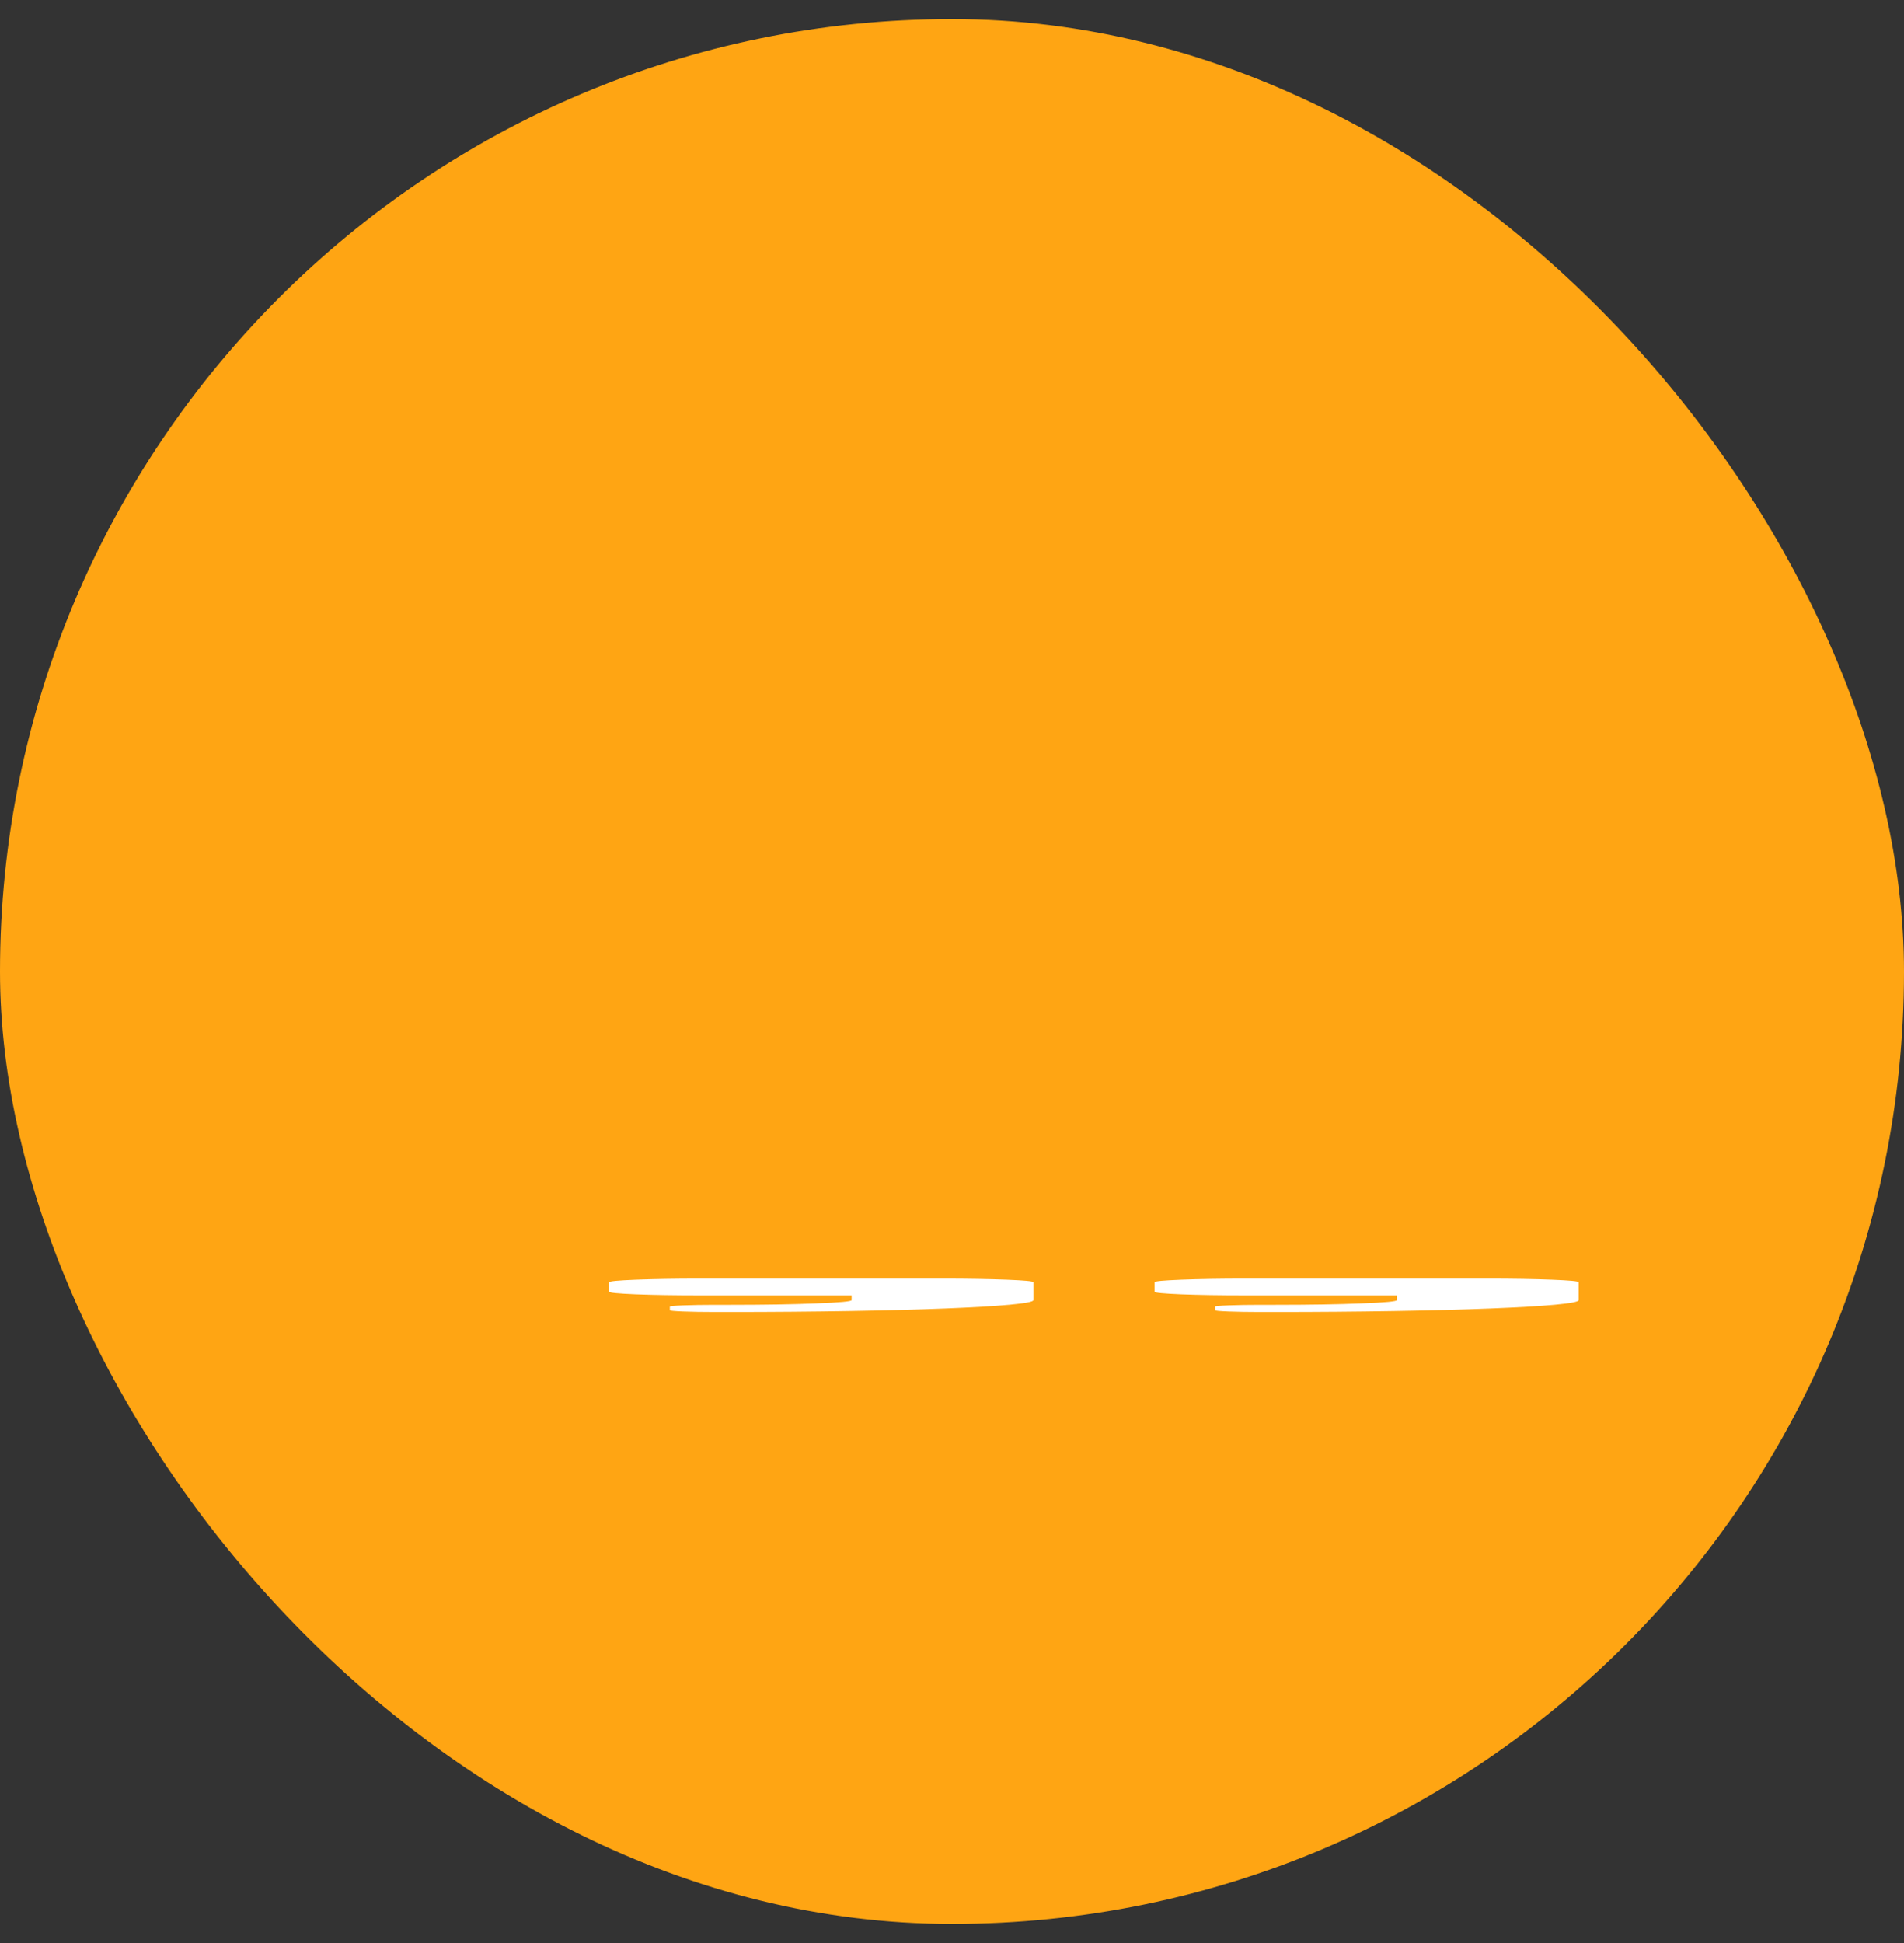 <svg width="50" height="51" viewBox="0 0 50 51" fill="none" xmlns="http://www.w3.org/2000/svg">
<rect x="0" y="0" width="50" height="51" fill="#333333" stroke="none"/>
<rect y="0.5" width="50" height="50" rx="25" fill="#FFA513"/>
<g clip-path="url(#clip0_17_34)">
<path d="M39.069 33.562C39.732 33.562 40.296 33.572 40.76 33.59C41.224 33.608 41.456 33.63 41.456 33.656V34.125C41.456 34.168 41.249 34.209 40.834 34.247C40.42 34.285 39.852 34.318 39.132 34.346C38.411 34.374 37.569 34.397 36.608 34.413C35.63 34.429 34.595 34.438 33.501 34.438H33.103C32.772 34.438 32.49 34.433 32.258 34.424C32.026 34.415 31.91 34.404 31.91 34.391V34.297C31.91 34.284 32.026 34.273 32.258 34.264C32.49 34.255 32.772 34.25 33.103 34.25H33.501C34.379 34.25 35.129 34.238 35.751 34.213C36.372 34.189 36.683 34.16 36.683 34.125V34H32.705C32.042 34 31.479 33.991 31.015 33.973C30.551 33.954 30.319 33.932 30.319 33.906V33.656C30.319 33.63 30.551 33.608 31.015 33.59C31.479 33.572 32.042 33.562 32.705 33.562H39.069ZM24.75 33.562C25.413 33.562 25.977 33.572 26.441 33.59C26.905 33.608 27.137 33.63 27.137 33.656V34.125C27.137 34.168 26.93 34.209 26.515 34.247C26.101 34.285 25.534 34.318 24.813 34.346C24.092 34.374 23.251 34.397 22.289 34.413C21.312 34.429 20.276 34.438 19.182 34.438H18.784C18.453 34.438 18.171 34.433 17.939 34.424C17.707 34.415 17.591 34.404 17.591 34.391V34.297C17.591 34.284 17.707 34.273 17.939 34.264C18.171 34.255 18.453 34.25 18.784 34.25H19.182C20.06 34.25 20.81 34.238 21.432 34.213C22.053 34.189 22.364 34.16 22.364 34.125V34H18.387C17.724 34 17.16 33.991 16.696 33.973C16.232 33.954 16 33.932 16 33.906V33.656C16 33.63 16.232 33.608 16.696 33.59C17.16 33.572 17.724 33.562 18.387 33.562H24.75Z" fill="white"/>
</g>
<defs>
<clipPath id="clip0_17_34">
<rect width="25.456" height="1" fill="white" transform="matrix(1 0 0 -1 16 34.5)"/>
</clipPath>
</defs>
</svg>
